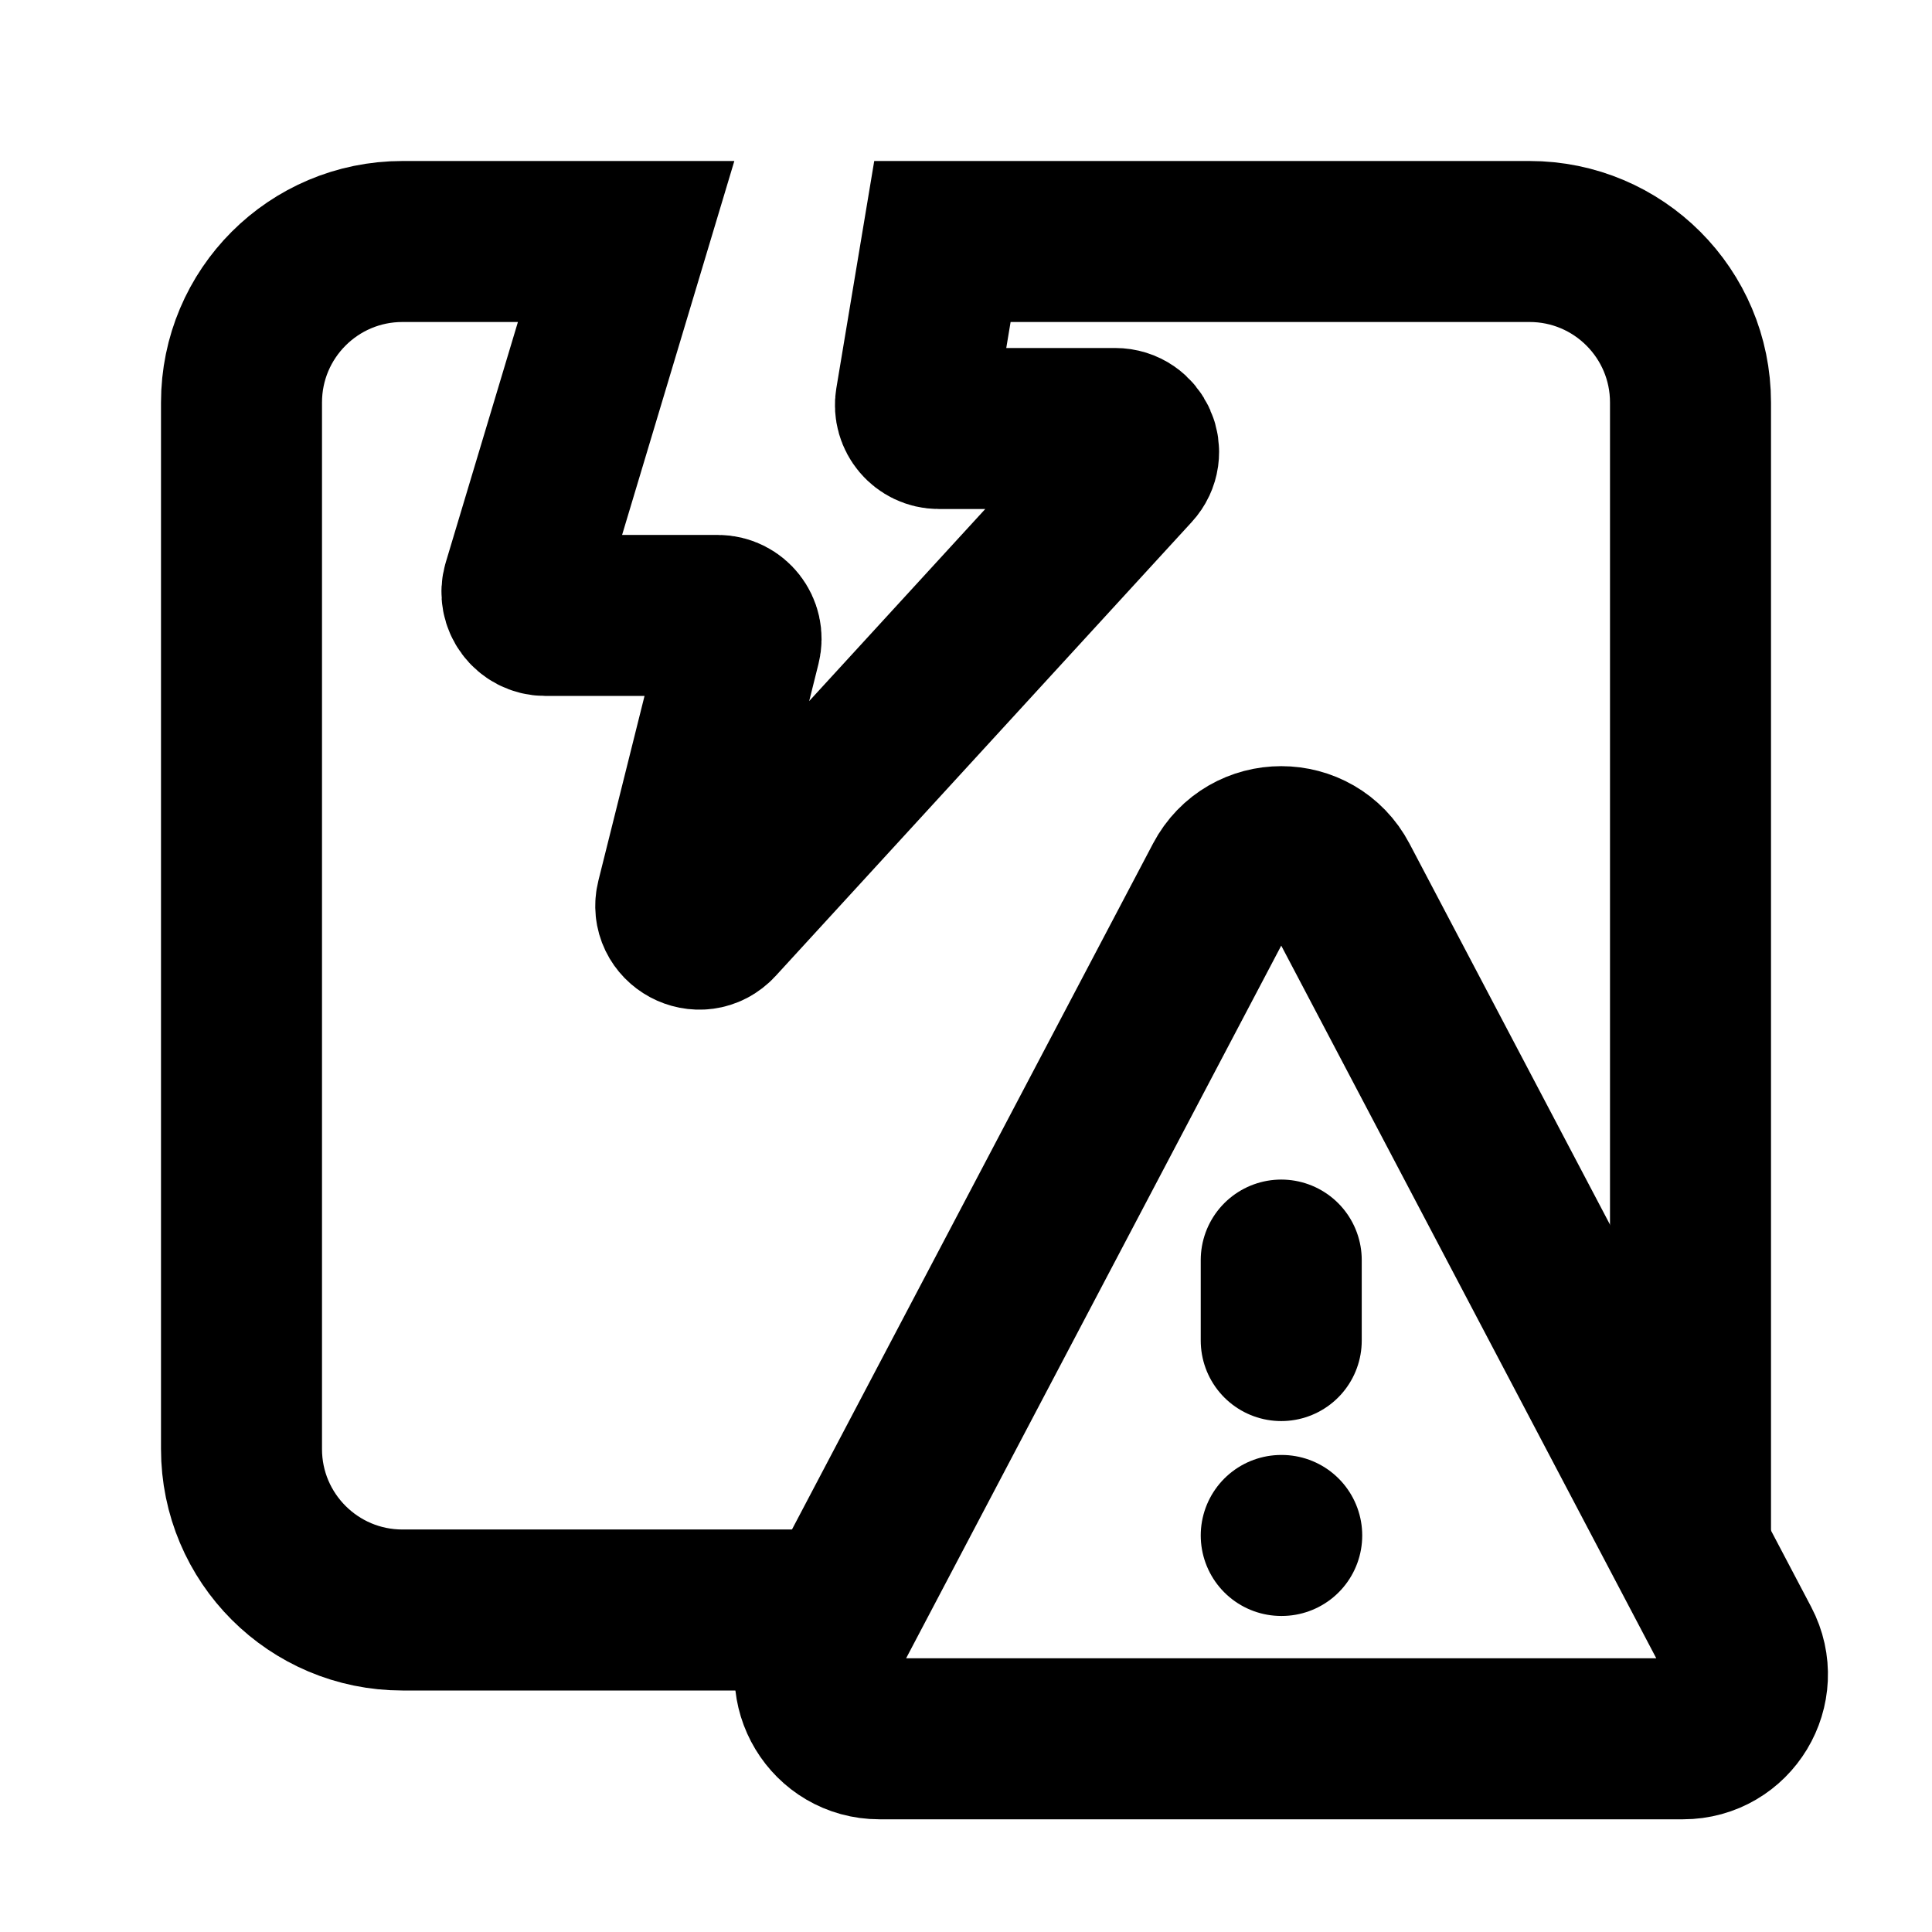 <!-- ! This file is automatically generated, please don't edit it directly. -->

<svg
	width="24"
	height="24"
	viewBox="0 0 24 24"
	fill="none"
	xmlns="http://www.w3.org/2000/svg"
>
	<g class="oi-damages-warning[insurance,broken-window]">
		<path
			class="oi-vector"
			d="M10 20H5C3.895 20 3 19.105 3 18V5C3 3.895 3.895 3 5 3H7.778L6.496 7.271C6.44 7.458 6.58 7.645 6.774 7.645H8.916C9.104 7.645 9.243 7.823 9.197 8.006L8.404 11.18C8.331 11.472 8.696 11.669 8.899 11.447L14.067 5.809C14.238 5.623 14.106 5.323 13.853 5.323H11.662C11.483 5.323 11.347 5.161 11.376 4.985L11.707 3H19C20.105 3 21 3.895 21 5V19.5"
			stroke="black"
			stroke-width="2"
		/>
		<path
			class="oi-triangle"
			d="M15.208 10.945C15.508 10.375 16.324 10.375 16.624 10.945L21.614 20.427C21.895 20.96 21.509 21.6 20.907 21.6H10.925C10.323 21.6 9.937 20.96 10.217 20.427L15.208 10.945Z"
			stroke="black"
			stroke-width="2"
			stroke-miterlimit="10"
			stroke-linecap="round"
			stroke-linejoin="round"
		/>
		<path
			class="oi-line"
			d="M15.916 16.653V15.653"
			stroke="black"
			stroke-width="2"
			stroke-linecap="round"
			stroke-linejoin="round"
		/>
		<path
			class="oi-line"
			d="M15.916 19.074H15.922"
			stroke="black"
			stroke-width="2"
			stroke-linecap="round"
		/>
	</g>
</svg>